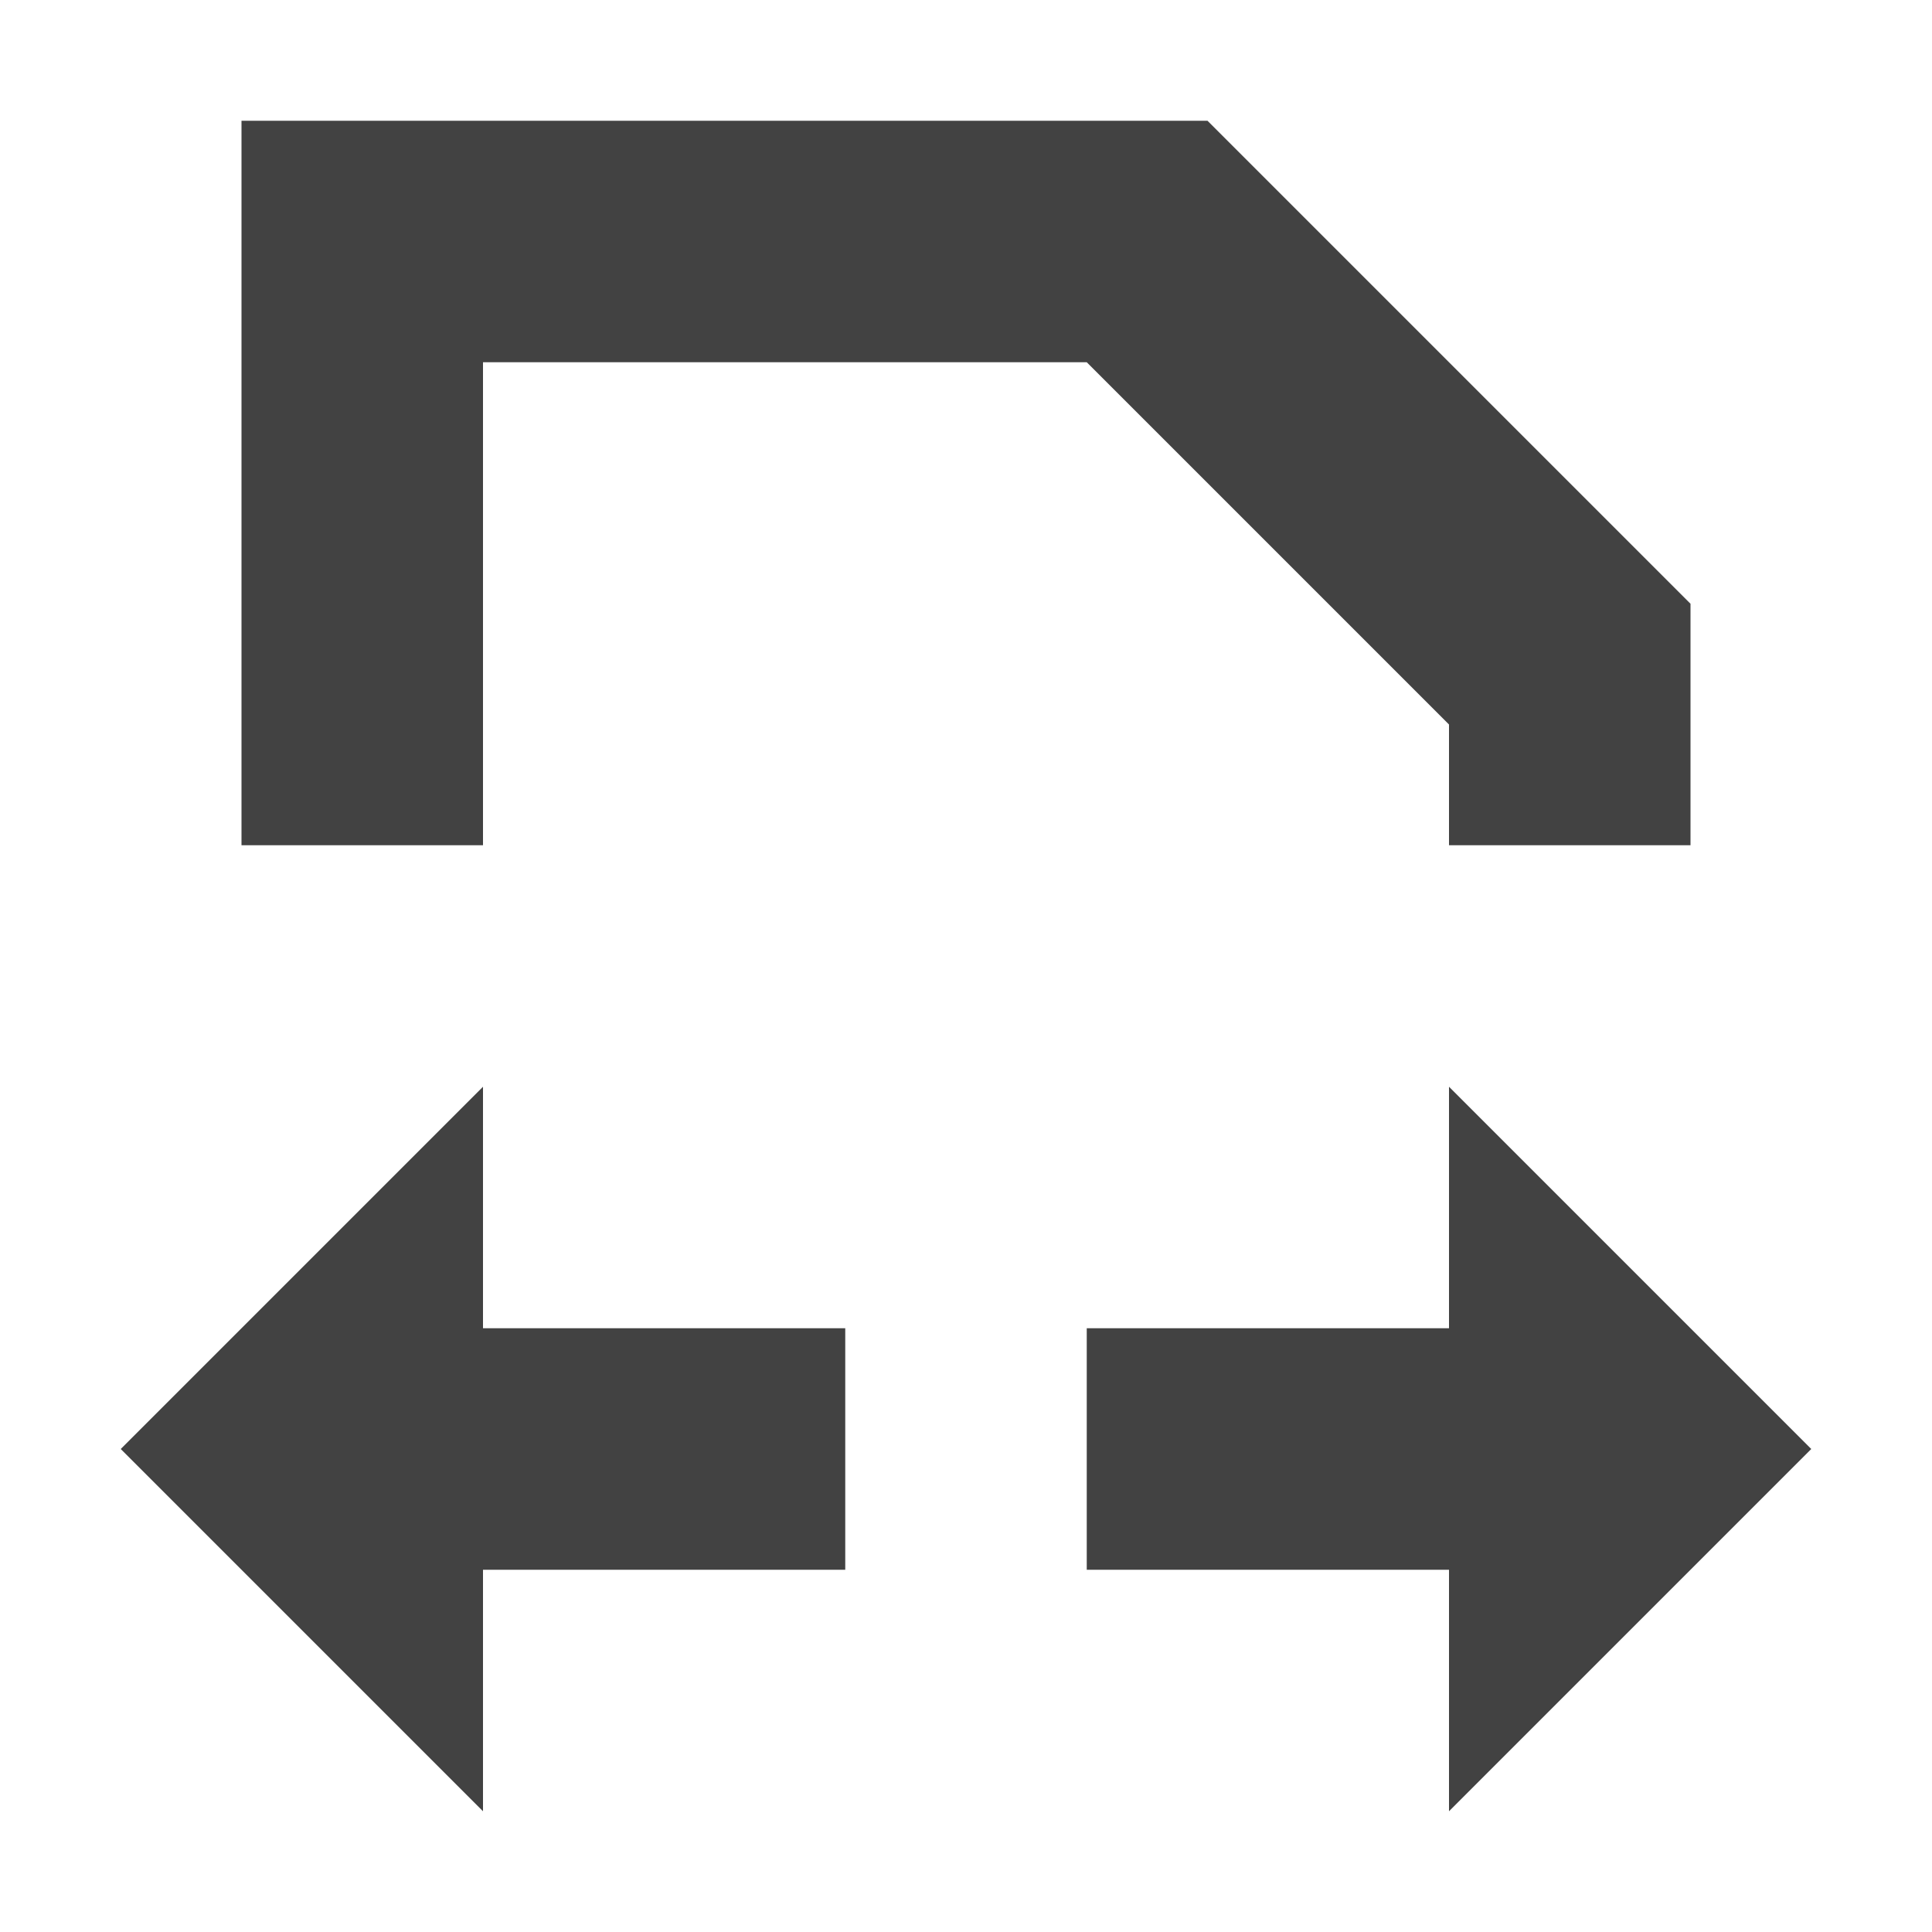 <?xml version="1.0" encoding="UTF-8"?>
<svg xmlns="http://www.w3.org/2000/svg" xmlns:xlink="http://www.w3.org/1999/xlink" width="16px" height="16px" viewBox="0 0 16 16" version="1.1">
<g id="surface1">
<defs>
  <style id="current-color-scheme" type="text/css">
   .ColorScheme-Text { color:#424242; } .ColorScheme-Highlight { color:#eeeeee; }
  </style>
 </defs>
<path style="fill:currentColor" class="ColorScheme-Text" d="M 2 1 L 2 7 L 4 7 L 4 3 L 9 3 L 12 6 L 12 7 L 14 7 L 14 5 L 10 1 Z M 4 9 L 1 12 L 4 15 L 4 13 L 7 13 L 7 11 L 4 11 Z M 12 9 L 12 11 L 9 11 L 9 13 L 12 13 L 12 15 L 15 12 Z M 12 9 "/>
</g>
</svg>
